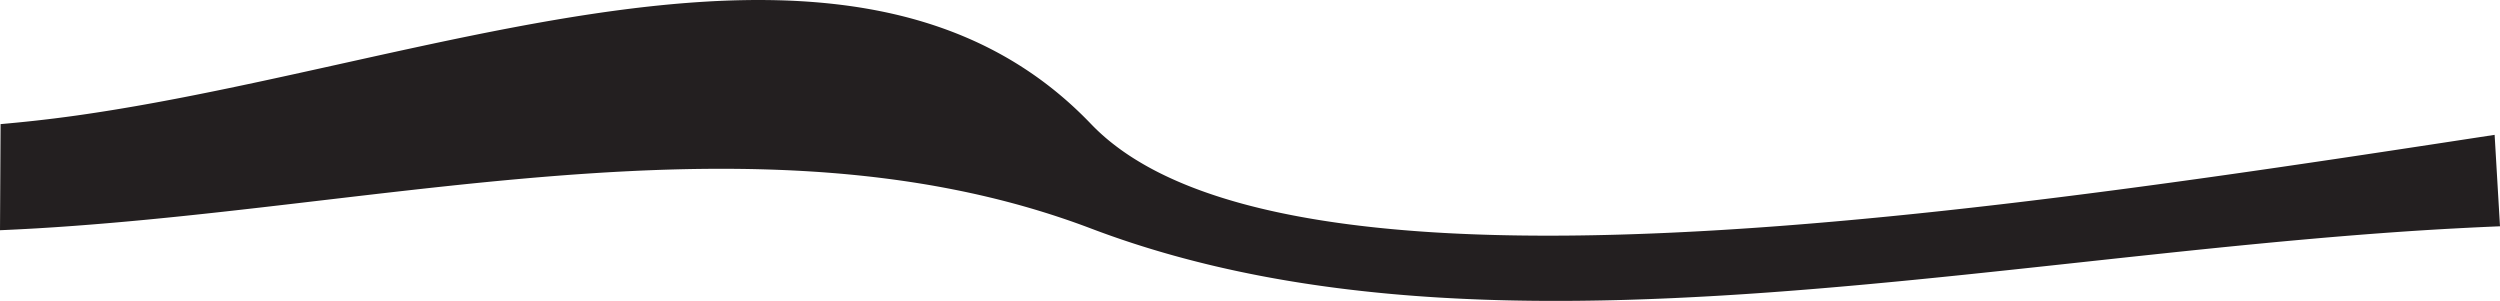 <svg id="Layer_1" data-name="Layer 1" xmlns="http://www.w3.org/2000/svg" viewBox="0 0 239.18 28.788"><defs><style>.cls-1{fill:#231f20;}</style></defs><path class="cls-1" d="M79.396,205.208l.015-2.668.015-2.668.013-2.408.013-2.408c.931-.082,2.022-.185,3.248-.32s2.587-.301,4.06-.509q1.85-.262,3.72-.57,1.869-.307,3.756-.654,1.886-.345,3.785-.723,1.899-.376,3.808-.777,1.909-.4,3.825-.817,1.916-.416,3.835-.841,1.919-.424,3.84-.851,1.92-.426,3.837-.846,1.917-.419,3.829-.827,1.911-.406,3.814-.792,1.902-.385,3.793-.743,1.89-.357,3.766-.679,1.875-.321,3.733-.6,1.857-.278,3.693-.506,1.835-.227,3.647-.397,1.811-.169,3.594-.274,1.783-.104,3.535-.136,1.752-.031,3.47.017,1.718.049,3.399.185,1.681.137,3.321.367,1.64.232,3.237.565,1.597.334,3.147.777,1.55.444,3.051,1.004,1.5.561,2.948,1.245,1.447.686,2.839,1.502,1.391.818,2.723,1.773,1.332.957,2.601,2.059,1.269,1.104,2.473,2.36a19.787,19.787,0,0,0,1.965,1.788,23.786,23.786,0,0,0,2.278,1.601,29.347,29.347,0,0,0,2.576,1.421q1.36.666,2.859,1.248,1.498.582,3.127,1.082,1.628.501,3.381.923,1.751.423,3.619.771,1.867.349,3.842.626,1.974.278,4.05.489,2.075.211,4.244.359,2.168.148,4.422.235,2.253.088,4.585.119,2.331.032,4.733.01,2.401-.021,4.866-.092,2.464-.07,4.985-.187,2.519-.116,5.088-.275,2.567-.158,5.176-.355,2.608-.197,5.249-.429,2.64-.232,5.307-.495,2.666-.263,5.351-.555,2.684-.291,5.379-.607,2.694-.315,5.392-.652,2.697-.336,5.39-.69,2.692-.353,5.373-.721,2.68-.367,5.341-.745,2.66-.377,5.295-.762,2.633-.384,5.233-.771,2.598-.387,5.156-.774,2.556-.386,5.064-.769,2.507-.382,4.957-.758l.13,2.218.13,2.218.127,2.156.127,2.156c-1.282.054-2.699.12-4.234.202s-3.191.181-4.951.301q-2.309.158-4.63.343-2.32.185-4.65.393-2.329.207-4.667.433-2.337.225-4.68.465-2.342.239-4.689.489-2.346.249-4.695.503-2.348.254-4.697.509-2.349.255-4.696.506-2.347.251-4.691.495-2.344.243-4.683.474-2.339.231-4.671.445-2.332.214-4.656.407-2.323.193-4.637.361-2.313.167-4.614.305-2.301.137-4.588.241-2.287.103-4.559.169-2.271.065-4.526.087-2.254.022-4.489-.003-2.235-.025-4.449-.102-2.214-.077-4.405-.209-2.191-.133-4.357-.326-2.166-.193-4.307-.451-2.14-.258-4.252-.585-2.112-.327-4.194-.727-2.082-.401-4.132-.879-2.05-.479-4.067-1.039-2.017-.561-3.999-1.207-1.982-.647-3.926-1.385-1.605-.609-3.227-1.143-1.622-.534-3.259-.997-1.637-.463-3.29-.857-1.652-.395-3.319-.725-1.666-.331-3.346-.601-1.68-.27-3.372-.483-1.692-.213-3.396-.373-1.704-.16-3.419-.269-1.715-.11-3.44-.173-1.725-.064-3.46-.085-1.735-.021-3.478-.003-1.743.018-3.494.071-1.751.053-3.509.139-1.758.085-3.522.199-1.764.113-3.534.251-1.77.138-3.544.297-1.774.159-3.552.335-1.778.176-3.559.367-1.781.19-3.564.391-1.783.2-3.568.407-1.785.207-3.57.417-1.785.21-3.571.419-1.785.209-3.57.415-1.784.205-3.567.403-1.783.197-3.563.383-1.78.186-3.557.357-1.777.171-3.55.323-1.773.152-3.541.283-1.768.13-3.53.235Q81.152,205.132,79.396,205.208Z" transform="translate(-79.396 -183.182)"/></svg>